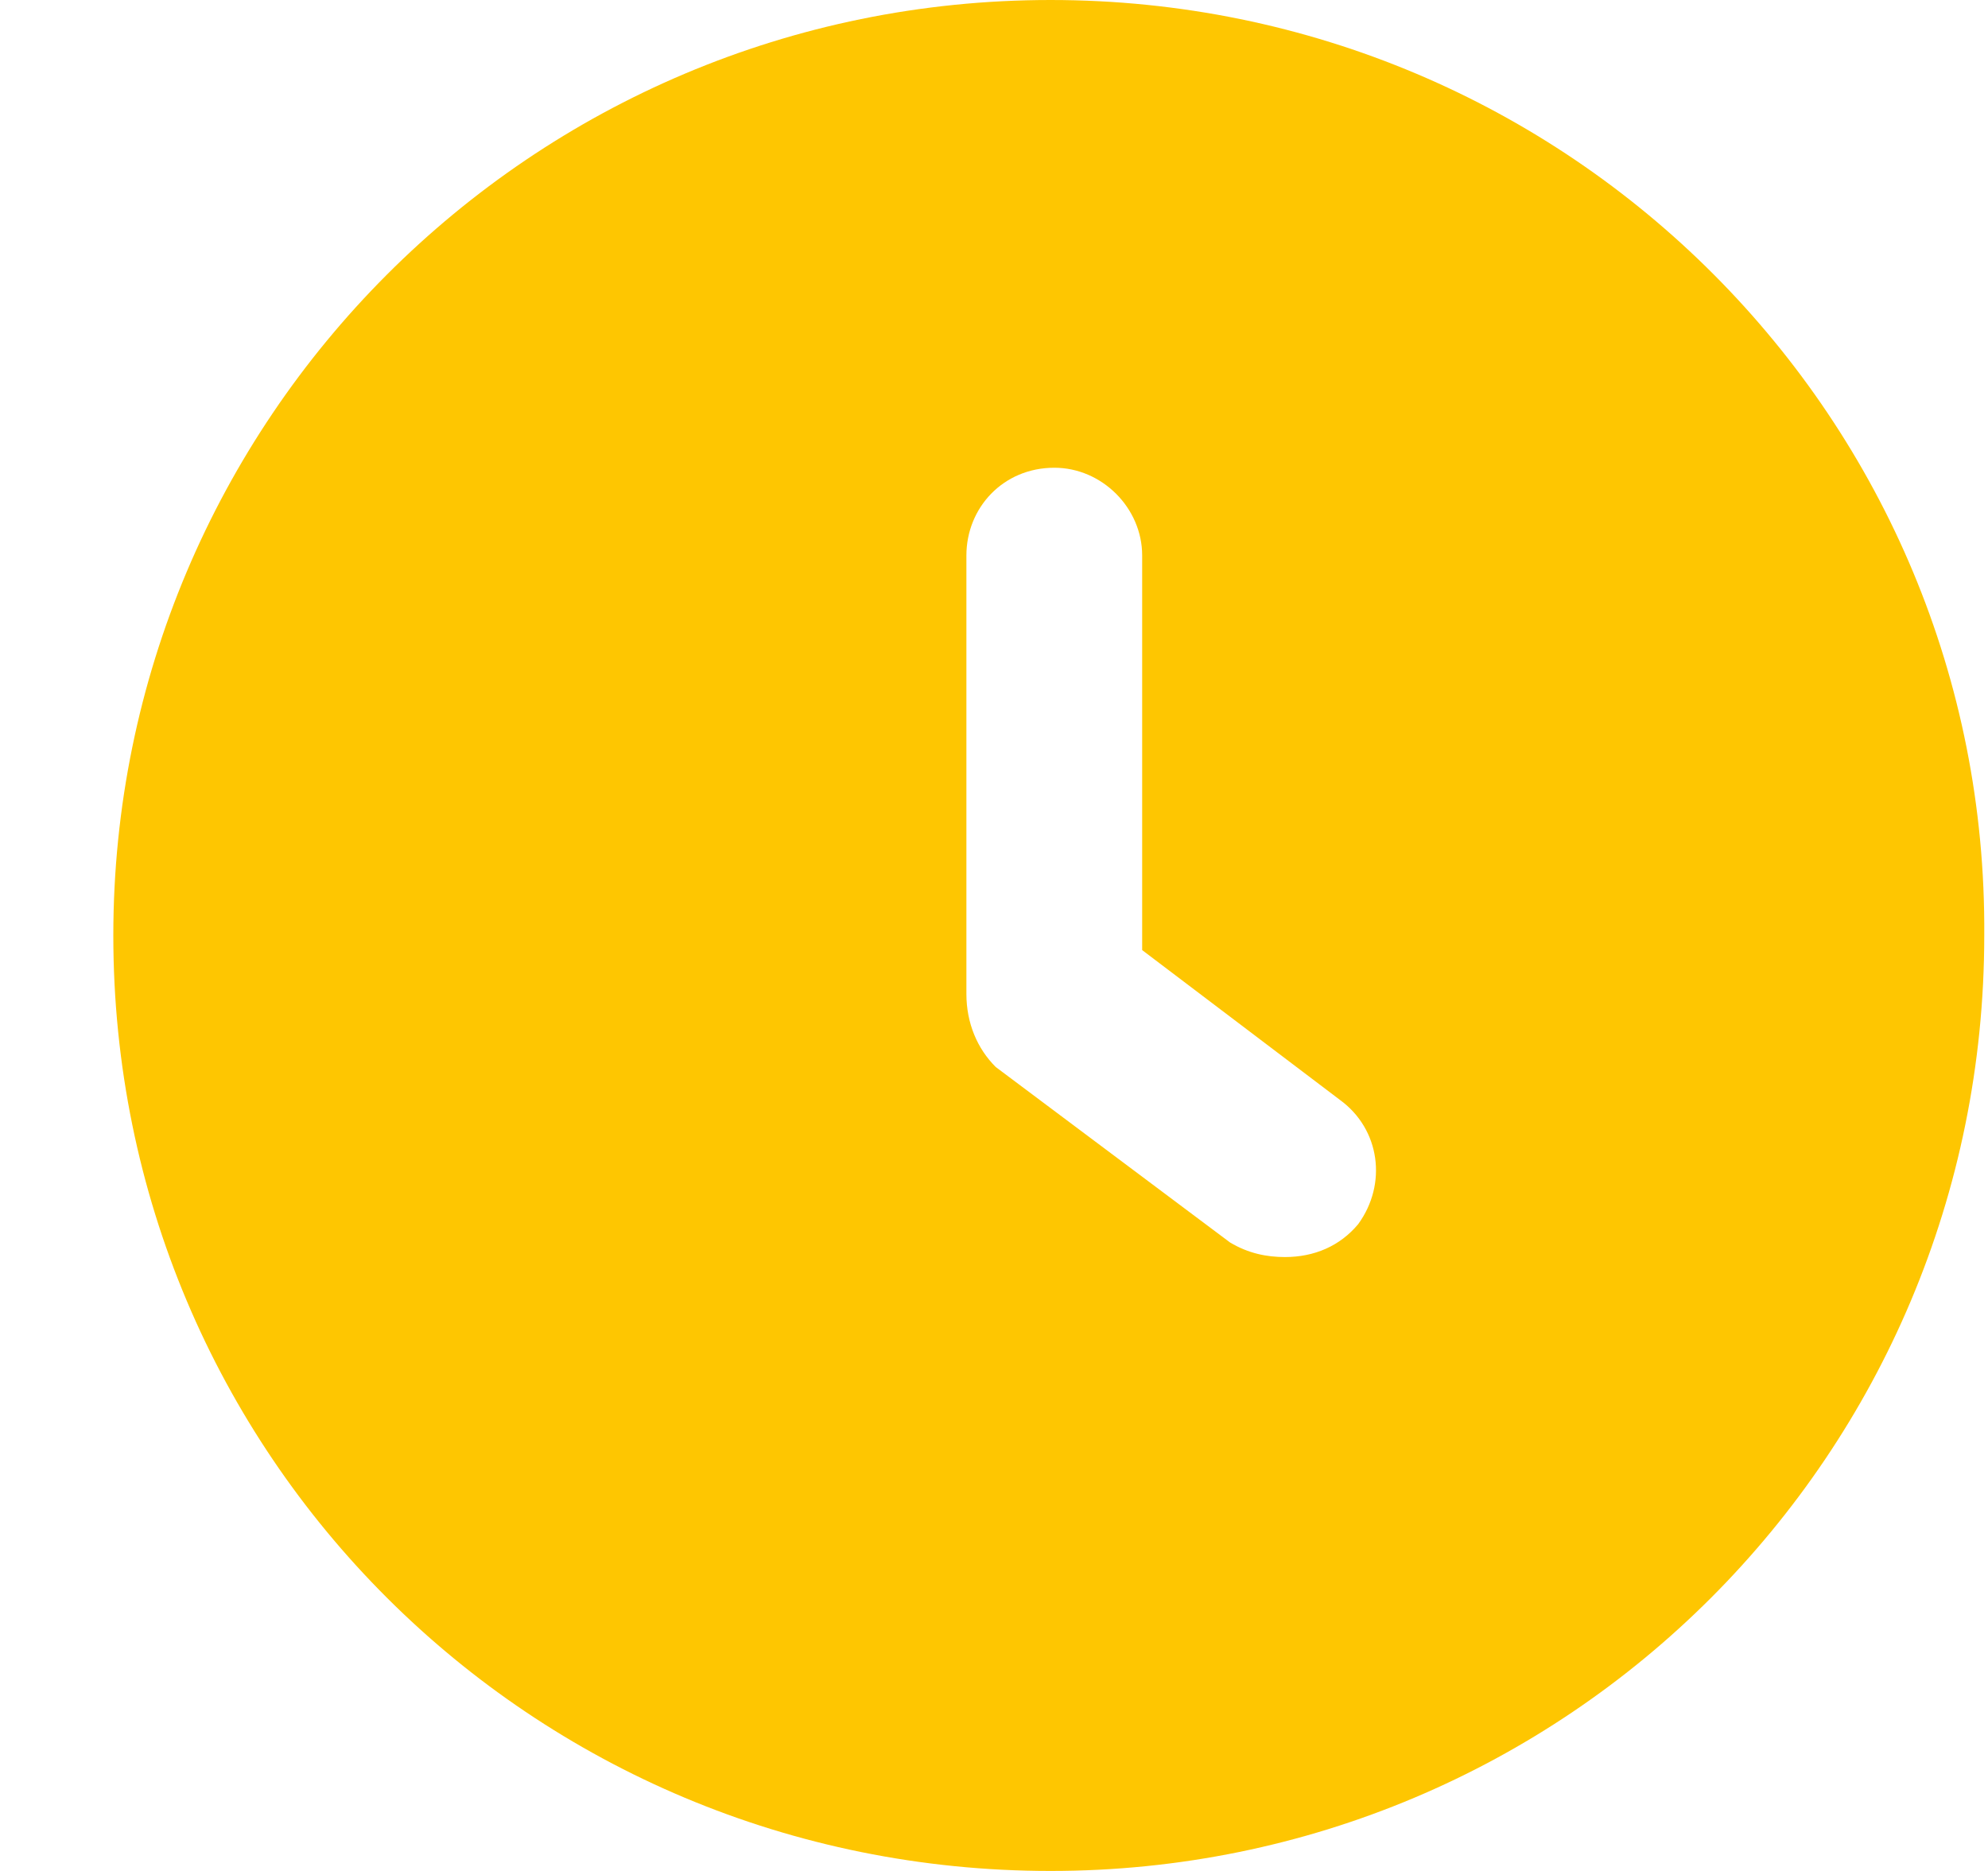<svg width="17" height="16" viewBox="0 0 17 16" fill="none" xmlns="http://www.w3.org/2000/svg">
<path d="M8.984 0C4.538 0 0.969 3.594 0.969 8C0.969 12.438 4.538 16 8.984 16C13.399 16 16.968 12.438 16.968 8C17 3.594 13.43 0 8.984 0ZM11.614 10.469C11.458 10.656 11.239 10.75 10.988 10.75C10.832 10.75 10.675 10.719 10.518 10.625L8.515 9.125C8.358 8.969 8.264 8.75 8.264 8.5V4.75C8.264 4.344 8.577 4 9.016 4C9.423 4 9.767 4.344 9.767 4.75V8.125L11.458 9.406C11.802 9.656 11.865 10.125 11.614 10.469Z" fill="#FEC601"/>
</svg>
